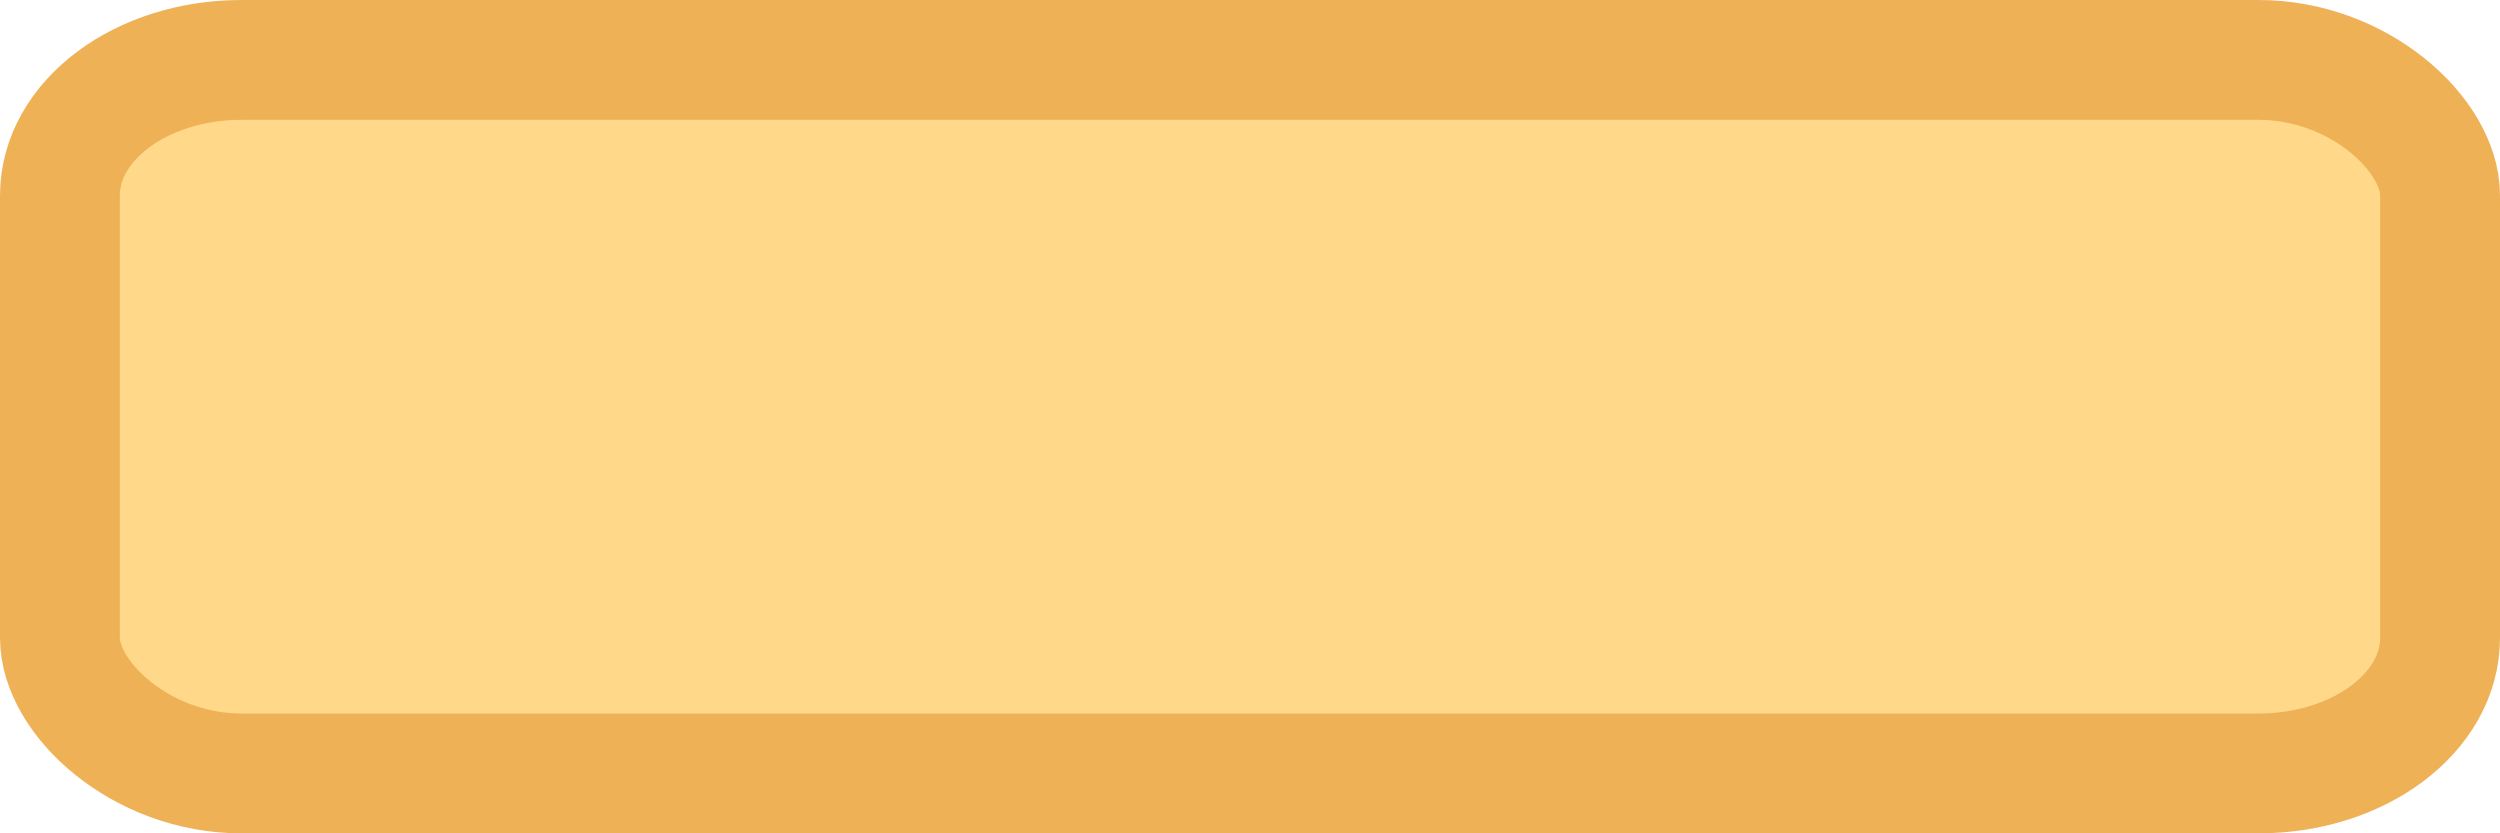 <?xml version="1.0" encoding="UTF-8" standalone="no"?>
<!-- Created with Inkscape (http://www.inkscape.org/) -->

<svg
   xmlns:dc="http://purl.org/dc/elements/1.1/"
   xmlns:cc="http://creativecommons.org/ns#"
   xmlns:rdf="http://www.w3.org/1999/02/22-rdf-syntax-ns#"
   xmlns:svg="http://www.w3.org/2000/svg"
   xmlns="http://www.w3.org/2000/svg"
   xmlns:sodipodi="http://sodipodi.sourceforge.net/DTD/sodipodi-0.dtd"
   xmlns:inkscape="http://www.inkscape.org/namespaces/inkscape"
   width="300pt"
   height="100pt"
   viewBox="0 0 375 125"
   id="svg5986"
   version="1.1"
   inkscape:version="0.91 r13725"
   sodipodi:docname="button.svg"
   inkscape:export-filename="/Users/oliver/Documents/xcode/wormazing/Wormaze/Textures/button.png"
   inkscape:export-xdpi="90"
   inkscape:export-ydpi="90">
  <defs
     id="defs5988" />
  <sodipodi:namedview
     id="base"
     pagecolor="#ffffff"
     bordercolor="#666666"
     borderopacity="1.0"
     inkscape:pageopacity="0.0"
     inkscape:pageshadow="2"
     inkscape:zoom="2.8"
     inkscape:cx="206.07143"
     inkscape:cy="62.857142"
     inkscape:document-units="px"
     inkscape:current-layer="layer1"
     showgrid="false"
     units="pt"
     inkscape:window-width="2560"
     inkscape:window-height="1313"
     inkscape:window-x="0"
     inkscape:window-y="1"
     inkscape:window-maximized="1" />
  <g
     inkscape:label="Ebene 1"
     inkscape:groupmode="layer"
     id="layer1"
     transform="translate(0,-927.362)">
    <rect
       style="fill:#ffd989;fill-opacity:1;stroke:#efb156;stroke-width:17.973;stroke-miterlimit:4;stroke-dasharray:none;stroke-opacity:1"
       id="rect6555"
       width="357.027"
       height="107.027"
       x="8.987"
       y="936.349"
       rx="27.232"
       ry="20.346" />
  </g>
</svg>
